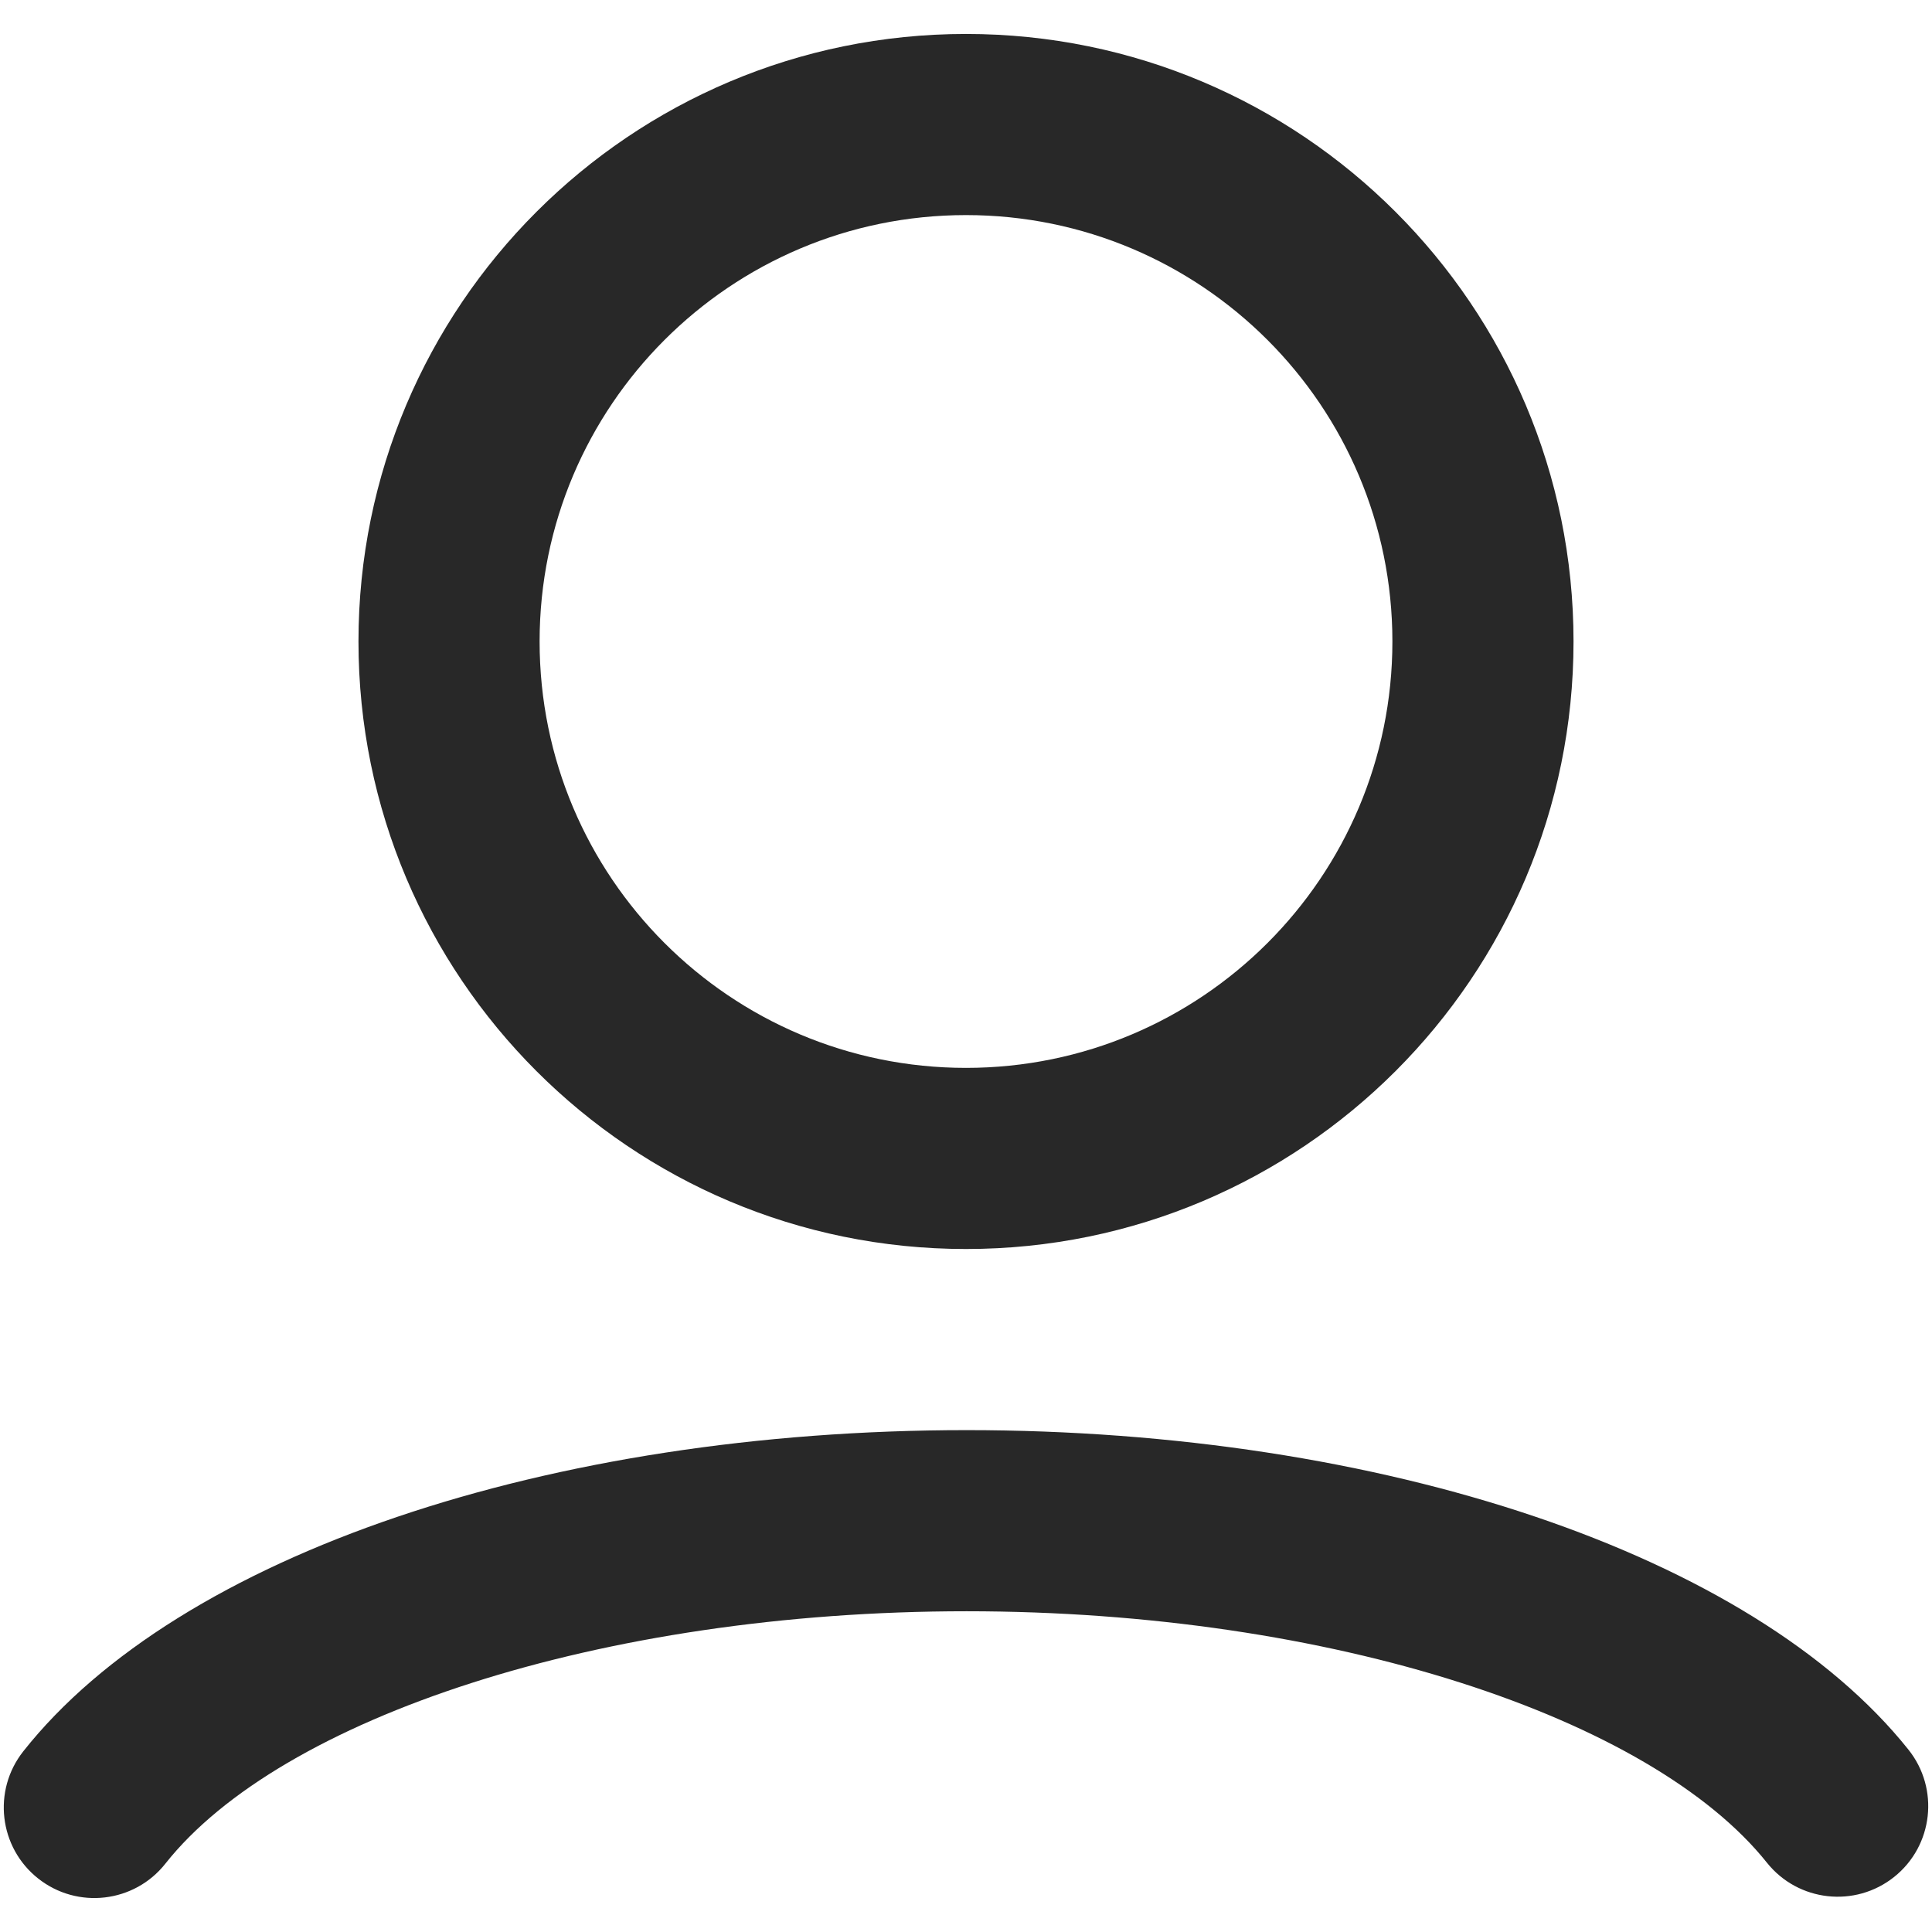 <?xml version="1.0" encoding="UTF-8"?>
<svg width="512px" height="512px" viewBox="0 0 512 512" version="1.1" xmlns="http://www.w3.org/2000/svg" xmlns:xlink="http://www.w3.org/1999/xlink">
    <!-- Generator: Sketch 54.1 (76490) - https://sketchapp.com -->
    <title>groups</title>
    <desc>Created with Sketch.</desc>
    <g id="groups" stroke="none" stroke-width="1" fill="none" fill-rule="evenodd">
        <path d="M256,331 C167.082,331 95,258.918 95,170 C95,81.082 167.082,9 256,9 C344.918,9 417,81.082 417,170 C417,258.918 344.918,331 256,331 Z M256,283 C318.408,283 369,232.408 369,170 C369,107.592 318.408,57 256,57 C193.592,57 143,107.592 143,170 C143,232.408 193.592,283 256,283 Z M505.756,463.674 C514.026,474.032 512.334,489.134 501.976,497.404 C491.618,505.674 476.516,503.982 468.246,493.624 C437.589,455.228 352.995,427 256.14,427 C159.035,427 74.274,455.378 43.827,493.885 C35.606,504.283 20.513,506.047 10.116,497.826 C-0.282,489.605 -2.046,474.512 6.175,464.115 C47.431,411.936 145.806,379 256.14,379 C366.155,379 464.297,411.748 505.756,463.674 Z" id="Combined-Shape" fill="#282828"></path>
    </g>
</svg>